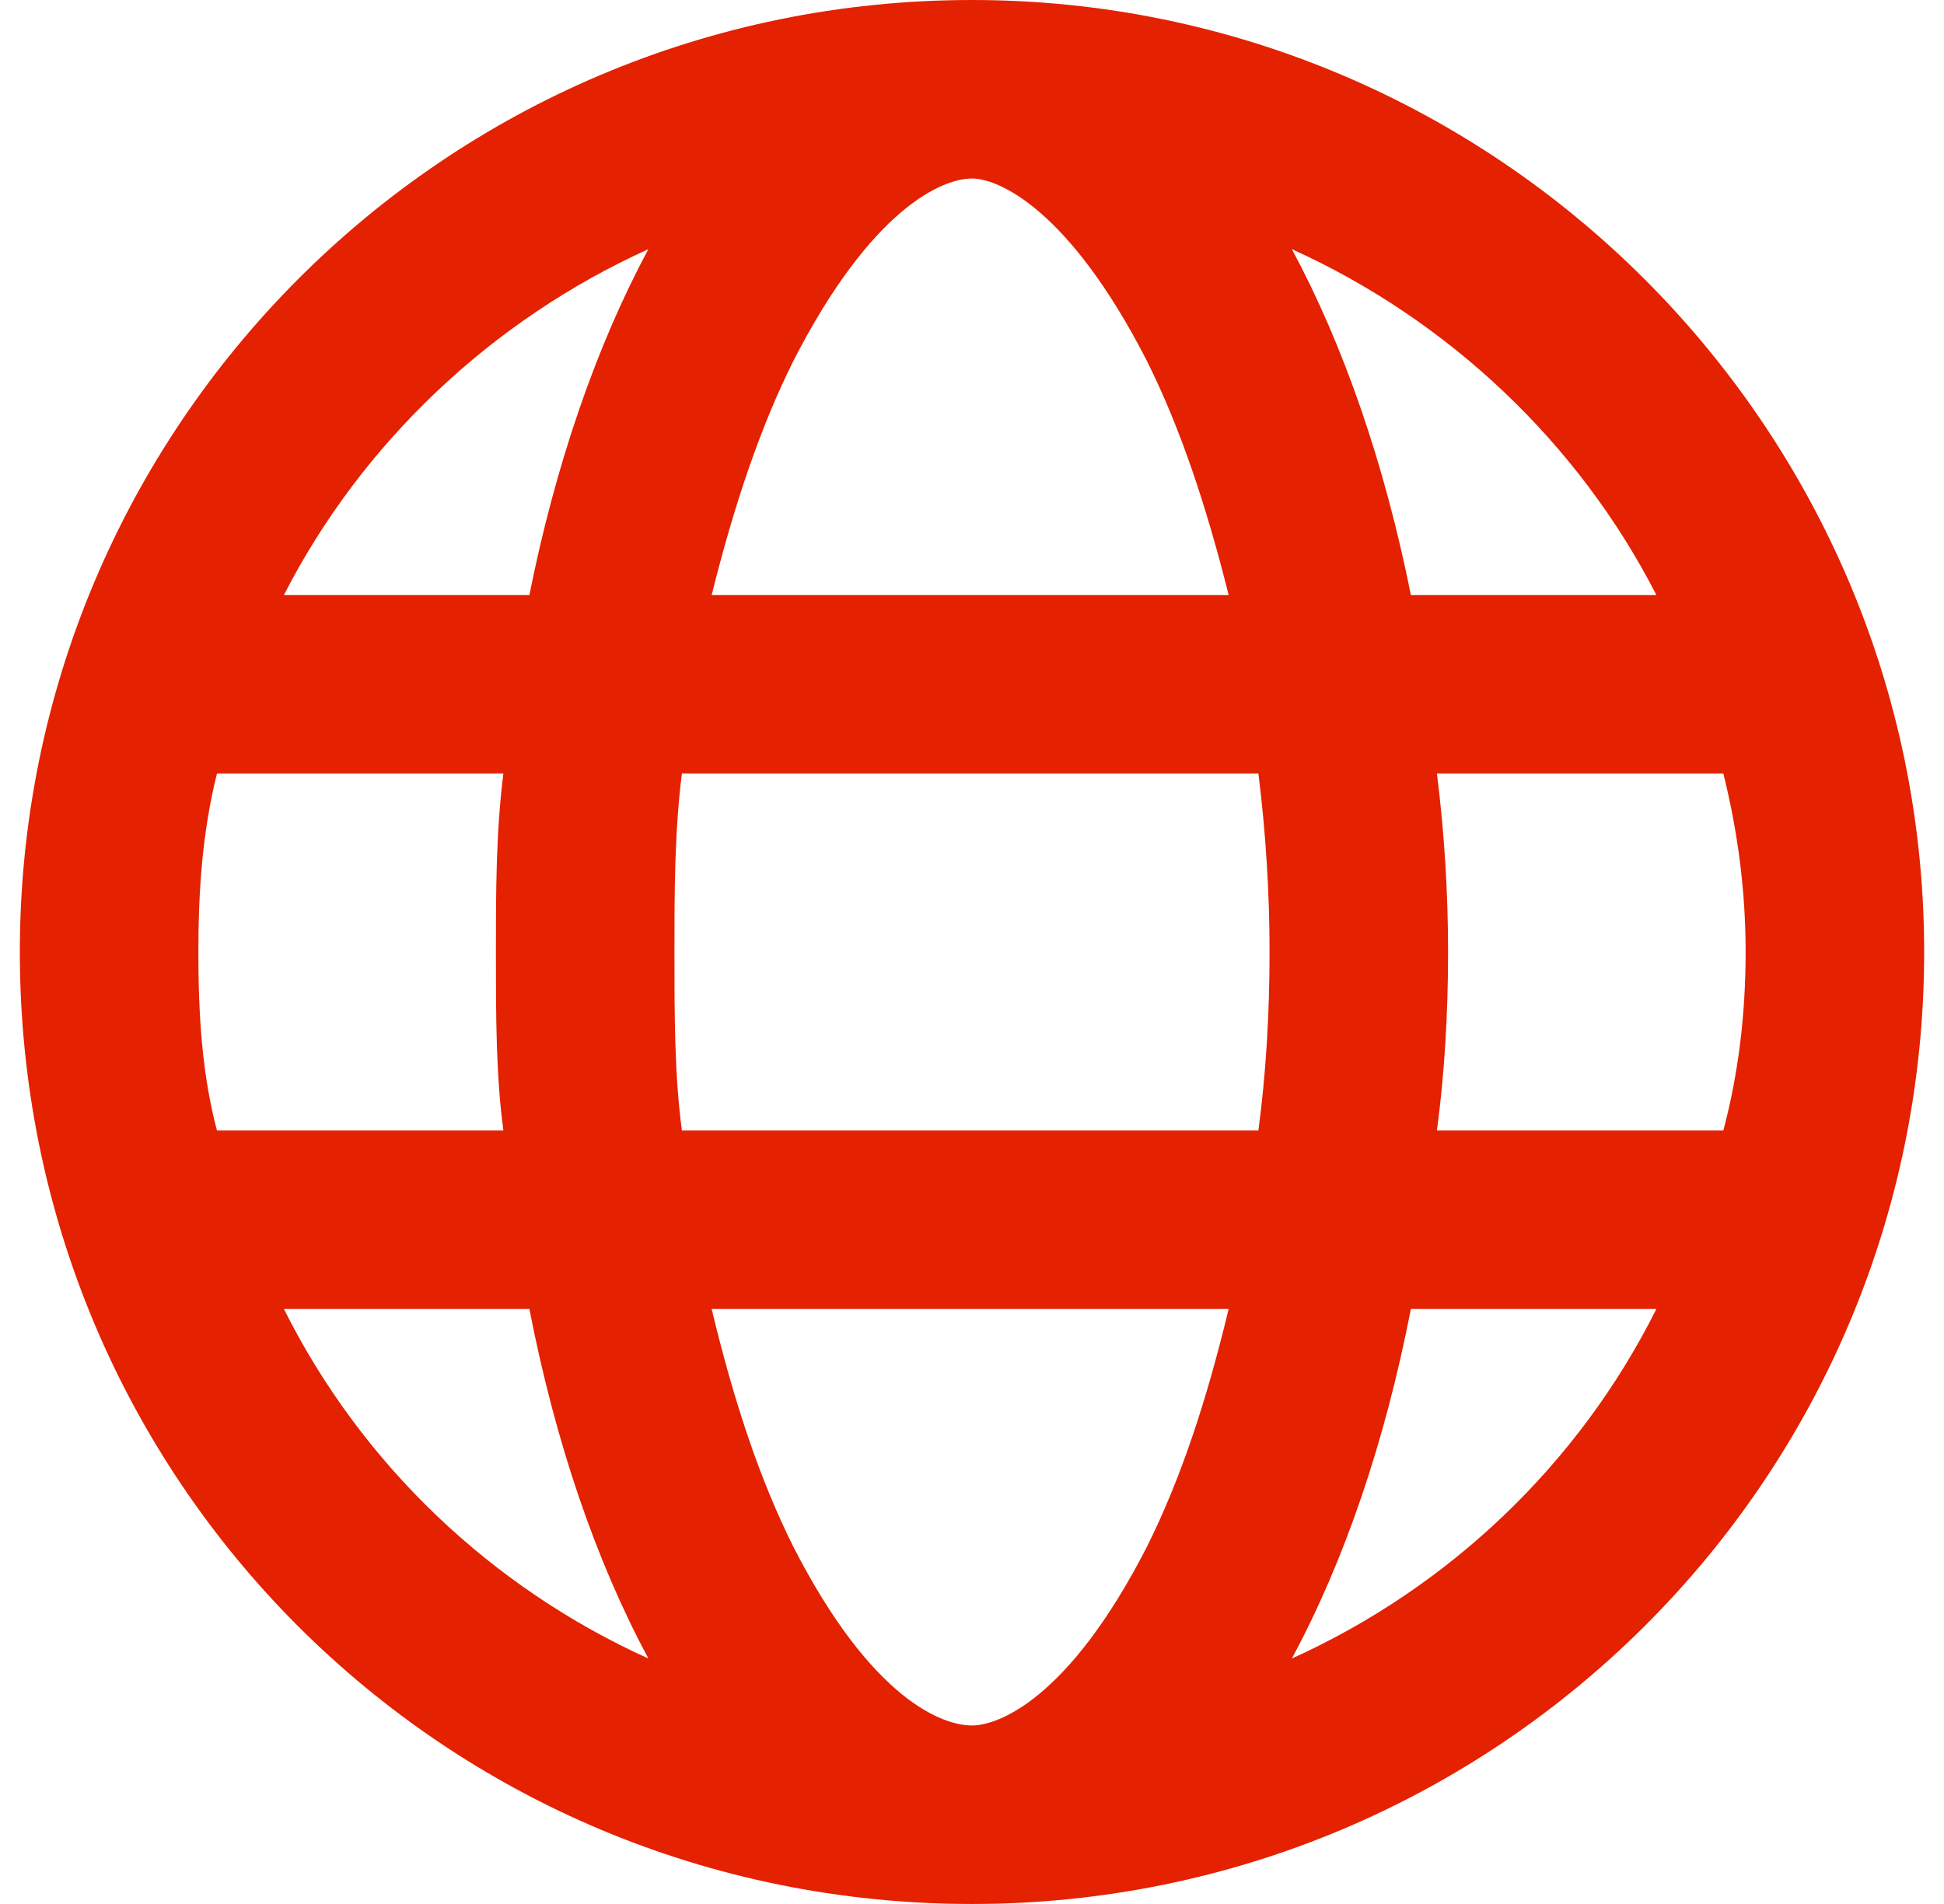 <svg width="49" height="48" viewBox="0 0 49 48" fill="none" xmlns="http://www.w3.org/2000/svg">
<path d="M24.5 0C37.719 0 48.5 10.781 48.5 24C48.5 37.312 37.719 48 24.5 48C11.188 48 0.5 37.312 0.5 24C0.5 10.781 11.188 0 24.5 0ZM24.5 43.5C25.156 43.5 26.938 42.844 28.906 39C29.75 37.312 30.406 35.344 30.969 33H17.938C18.5 35.344 19.156 37.312 20 39C21.969 42.844 23.75 43.5 24.5 43.5ZM17.188 28.5H31.719C31.906 27.094 32 25.594 32 24C32 22.5 31.906 21 31.719 19.5H17.188C17 21 17 22.5 17 24C17 25.594 17 27.094 17.188 28.5ZM30.969 15C30.406 12.75 29.75 10.781 28.906 9.094C26.938 5.25 25.156 4.5 24.5 4.5C23.75 4.5 21.969 5.25 20 9.094C19.156 10.781 18.5 12.75 17.938 15H30.969ZM36.219 19.5C36.406 21 36.5 22.5 36.5 24C36.5 25.594 36.406 27.094 36.219 28.5H43.438C43.812 27.094 44 25.594 44 24C44 22.5 43.812 21 43.438 19.5H36.219ZM32.562 6.281C33.875 8.719 34.906 11.719 35.562 15H41.75C39.781 11.156 36.5 8.062 32.562 6.281ZM16.344 6.281C12.406 8.062 9.125 11.156 7.156 15H13.344C14 11.719 15.031 8.719 16.344 6.281ZM5 24C5 25.594 5.094 27.094 5.469 28.5H12.688C12.5 27.094 12.5 25.594 12.5 24C12.5 22.5 12.5 21 12.688 19.5H5.469C5.094 21 5 22.5 5 24ZM41.75 33H35.562C34.906 36.375 33.875 39.375 32.562 41.812C36.5 40.031 39.781 36.938 41.75 33ZM13.344 33H7.156C9.125 36.938 12.406 40.031 16.344 41.812C15.031 39.375 14 36.375 13.344 33Z" fill="#E42101"/>
</svg>
